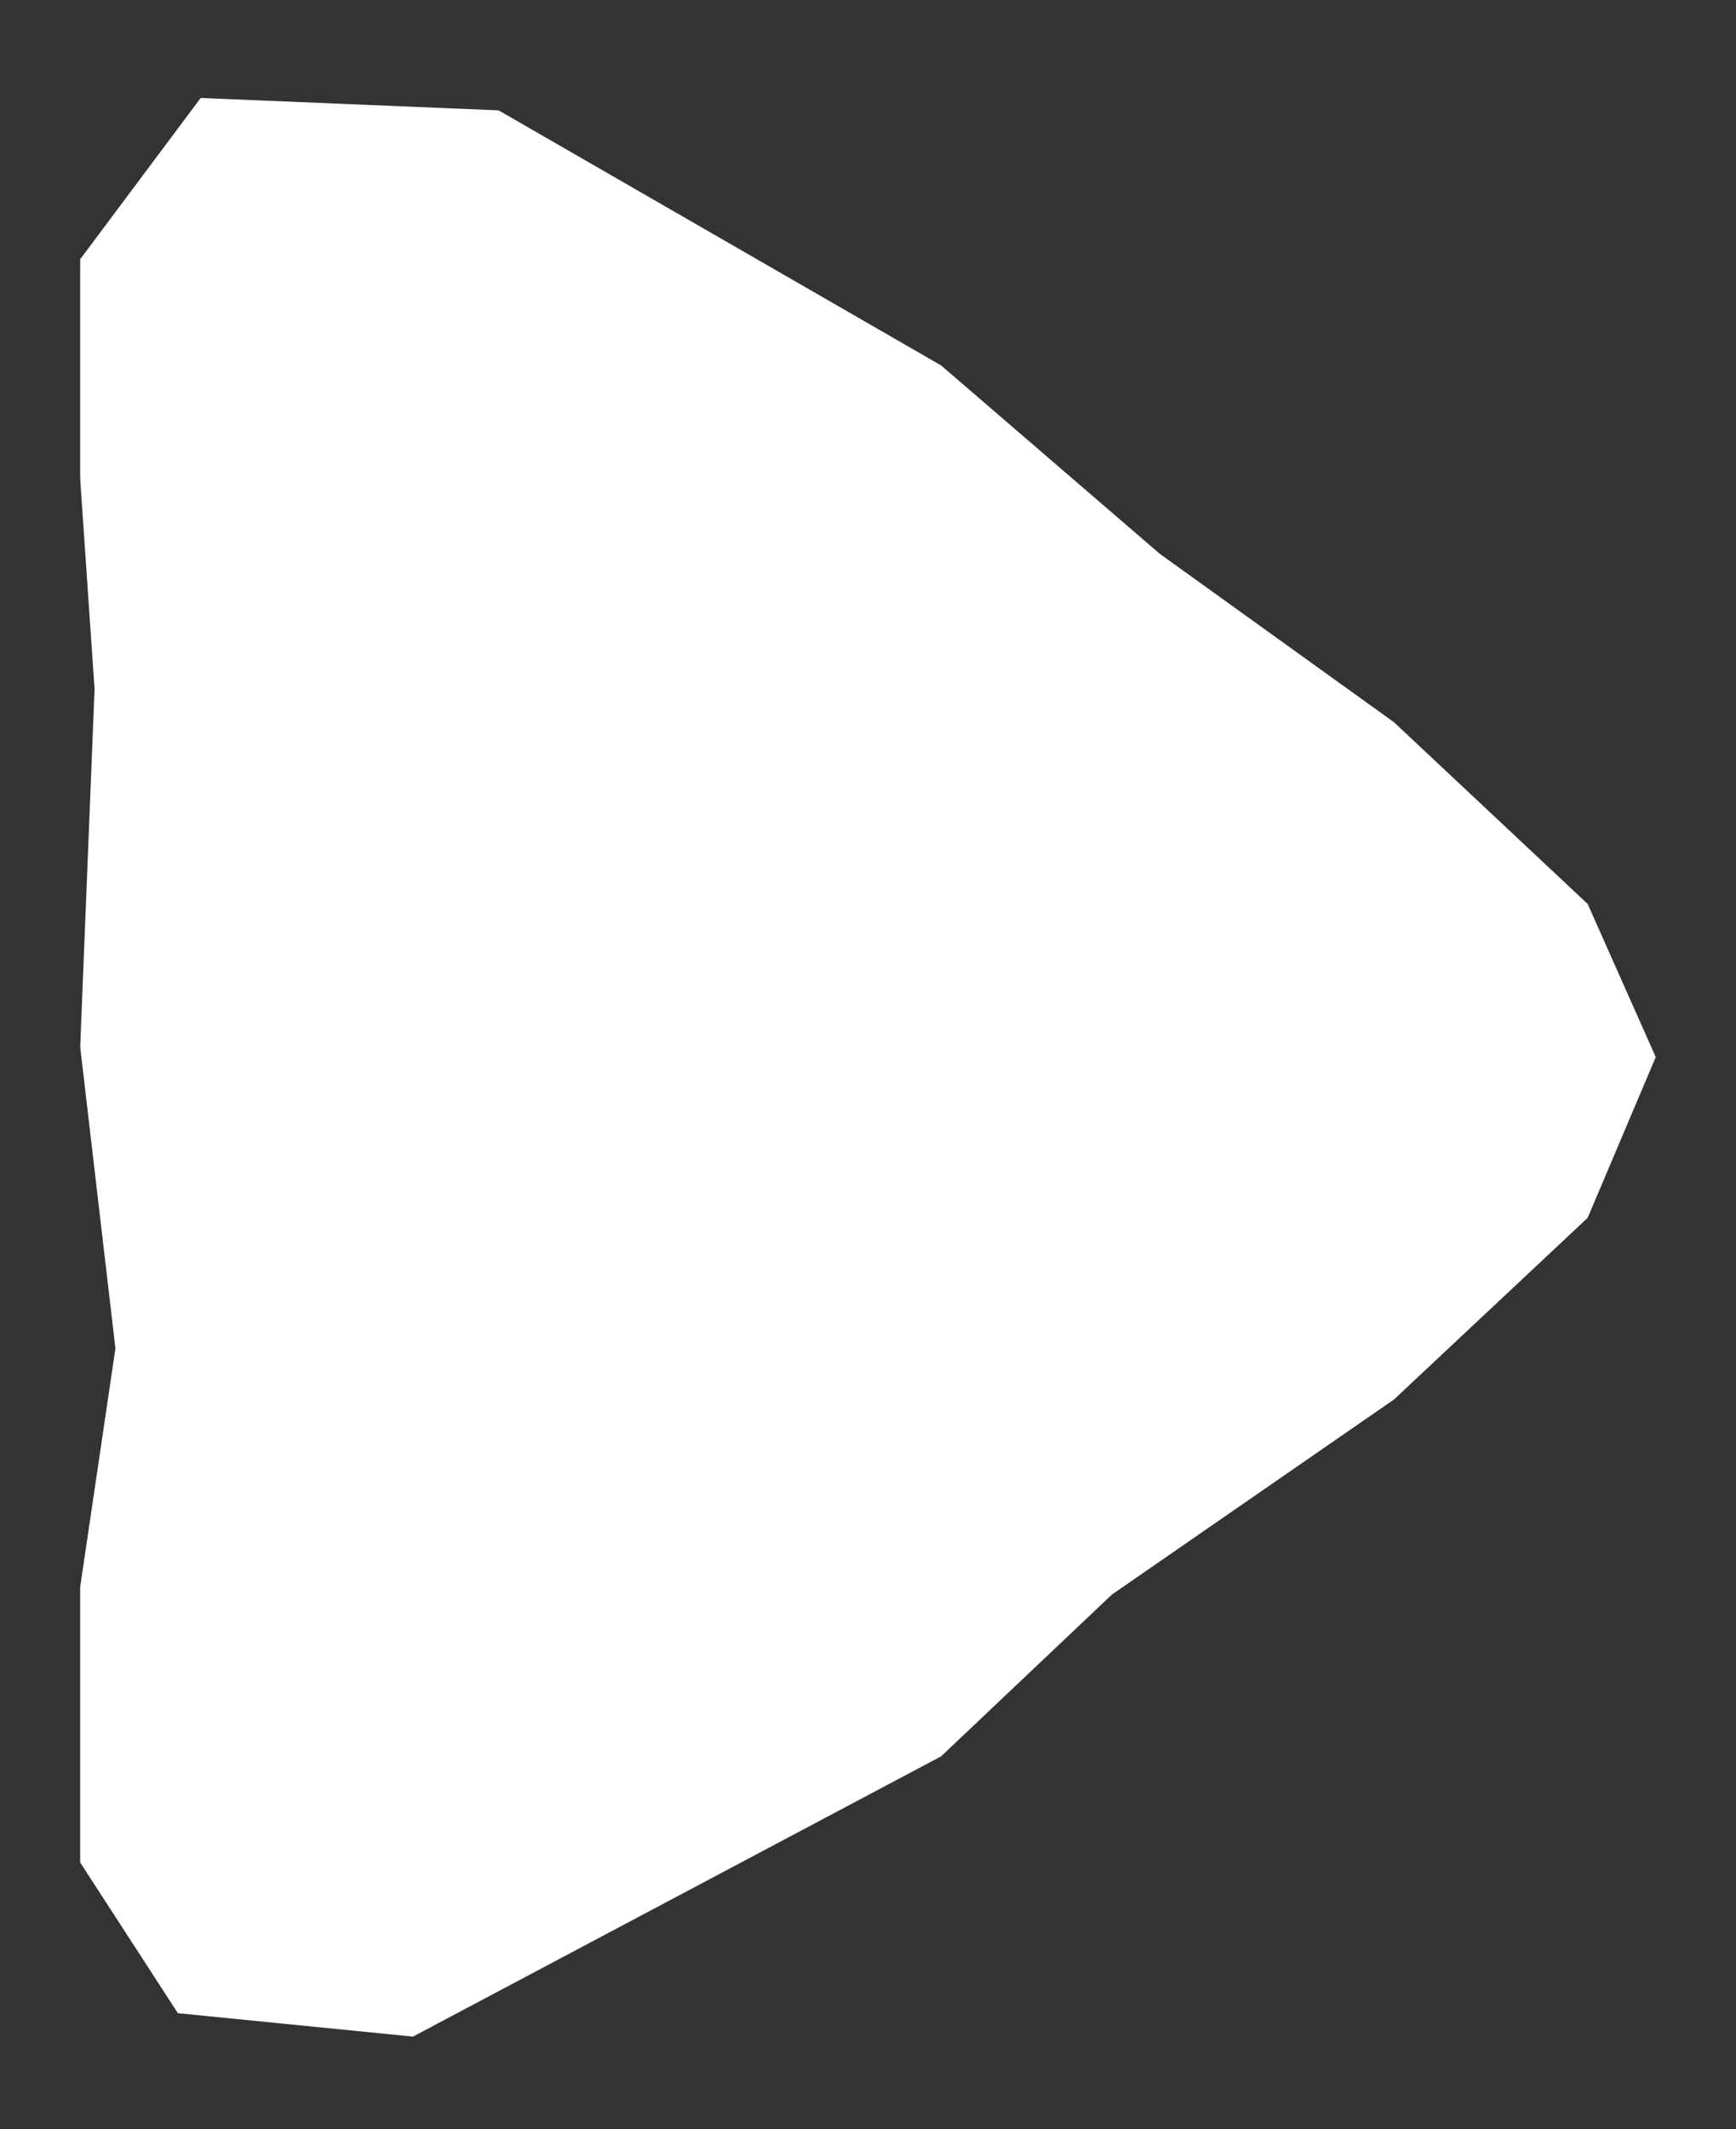 <?xml version="1.0" encoding="UTF-8" standalone="no"?>
<!DOCTYPE svg PUBLIC "-//W3C//DTD SVG 1.1//EN" "http://www.w3.org/Graphics/SVG/1.1/DTD/svg11.dtd">
<svg width="100%" height="100%" viewBox="0 0 226 277" version="1.1" xmlns="http://www.w3.org/2000/svg" xmlns:xlink="http://www.w3.org/1999/xlink" xml:space="preserve" style="fill-rule:evenodd;clip-rule:evenodd;stroke-linejoin:round;stroke-miterlimit:1.414;">
    <rect x="0" y="0" width="226" height="277" fill="#333333" stroke="none"/>
    <g transform="matrix(1,0,0,1,-37,-12)">
        <g id="PlayIcon" transform="matrix(3.989,0,0,3.992,-69.047,-57.194)">
            <path d="M29.202,78.034L29.202,69.047L30.352,61.279L29.202,51.458L29.671,39.791L29.202,32.949L29.202,25.782L33.134,20.526L42.858,20.93L57.299,29.243L64.431,35.379L72.082,40.874L78.399,46.793L80.622,51.784L78.399,57.023L72.082,62.941L62.87,69.303L57.299,74.573L40.063,83.707L32.39,82.944L29.202,78.034Z" style="fill:white;"/>
        </g>
    </g>
</svg>
